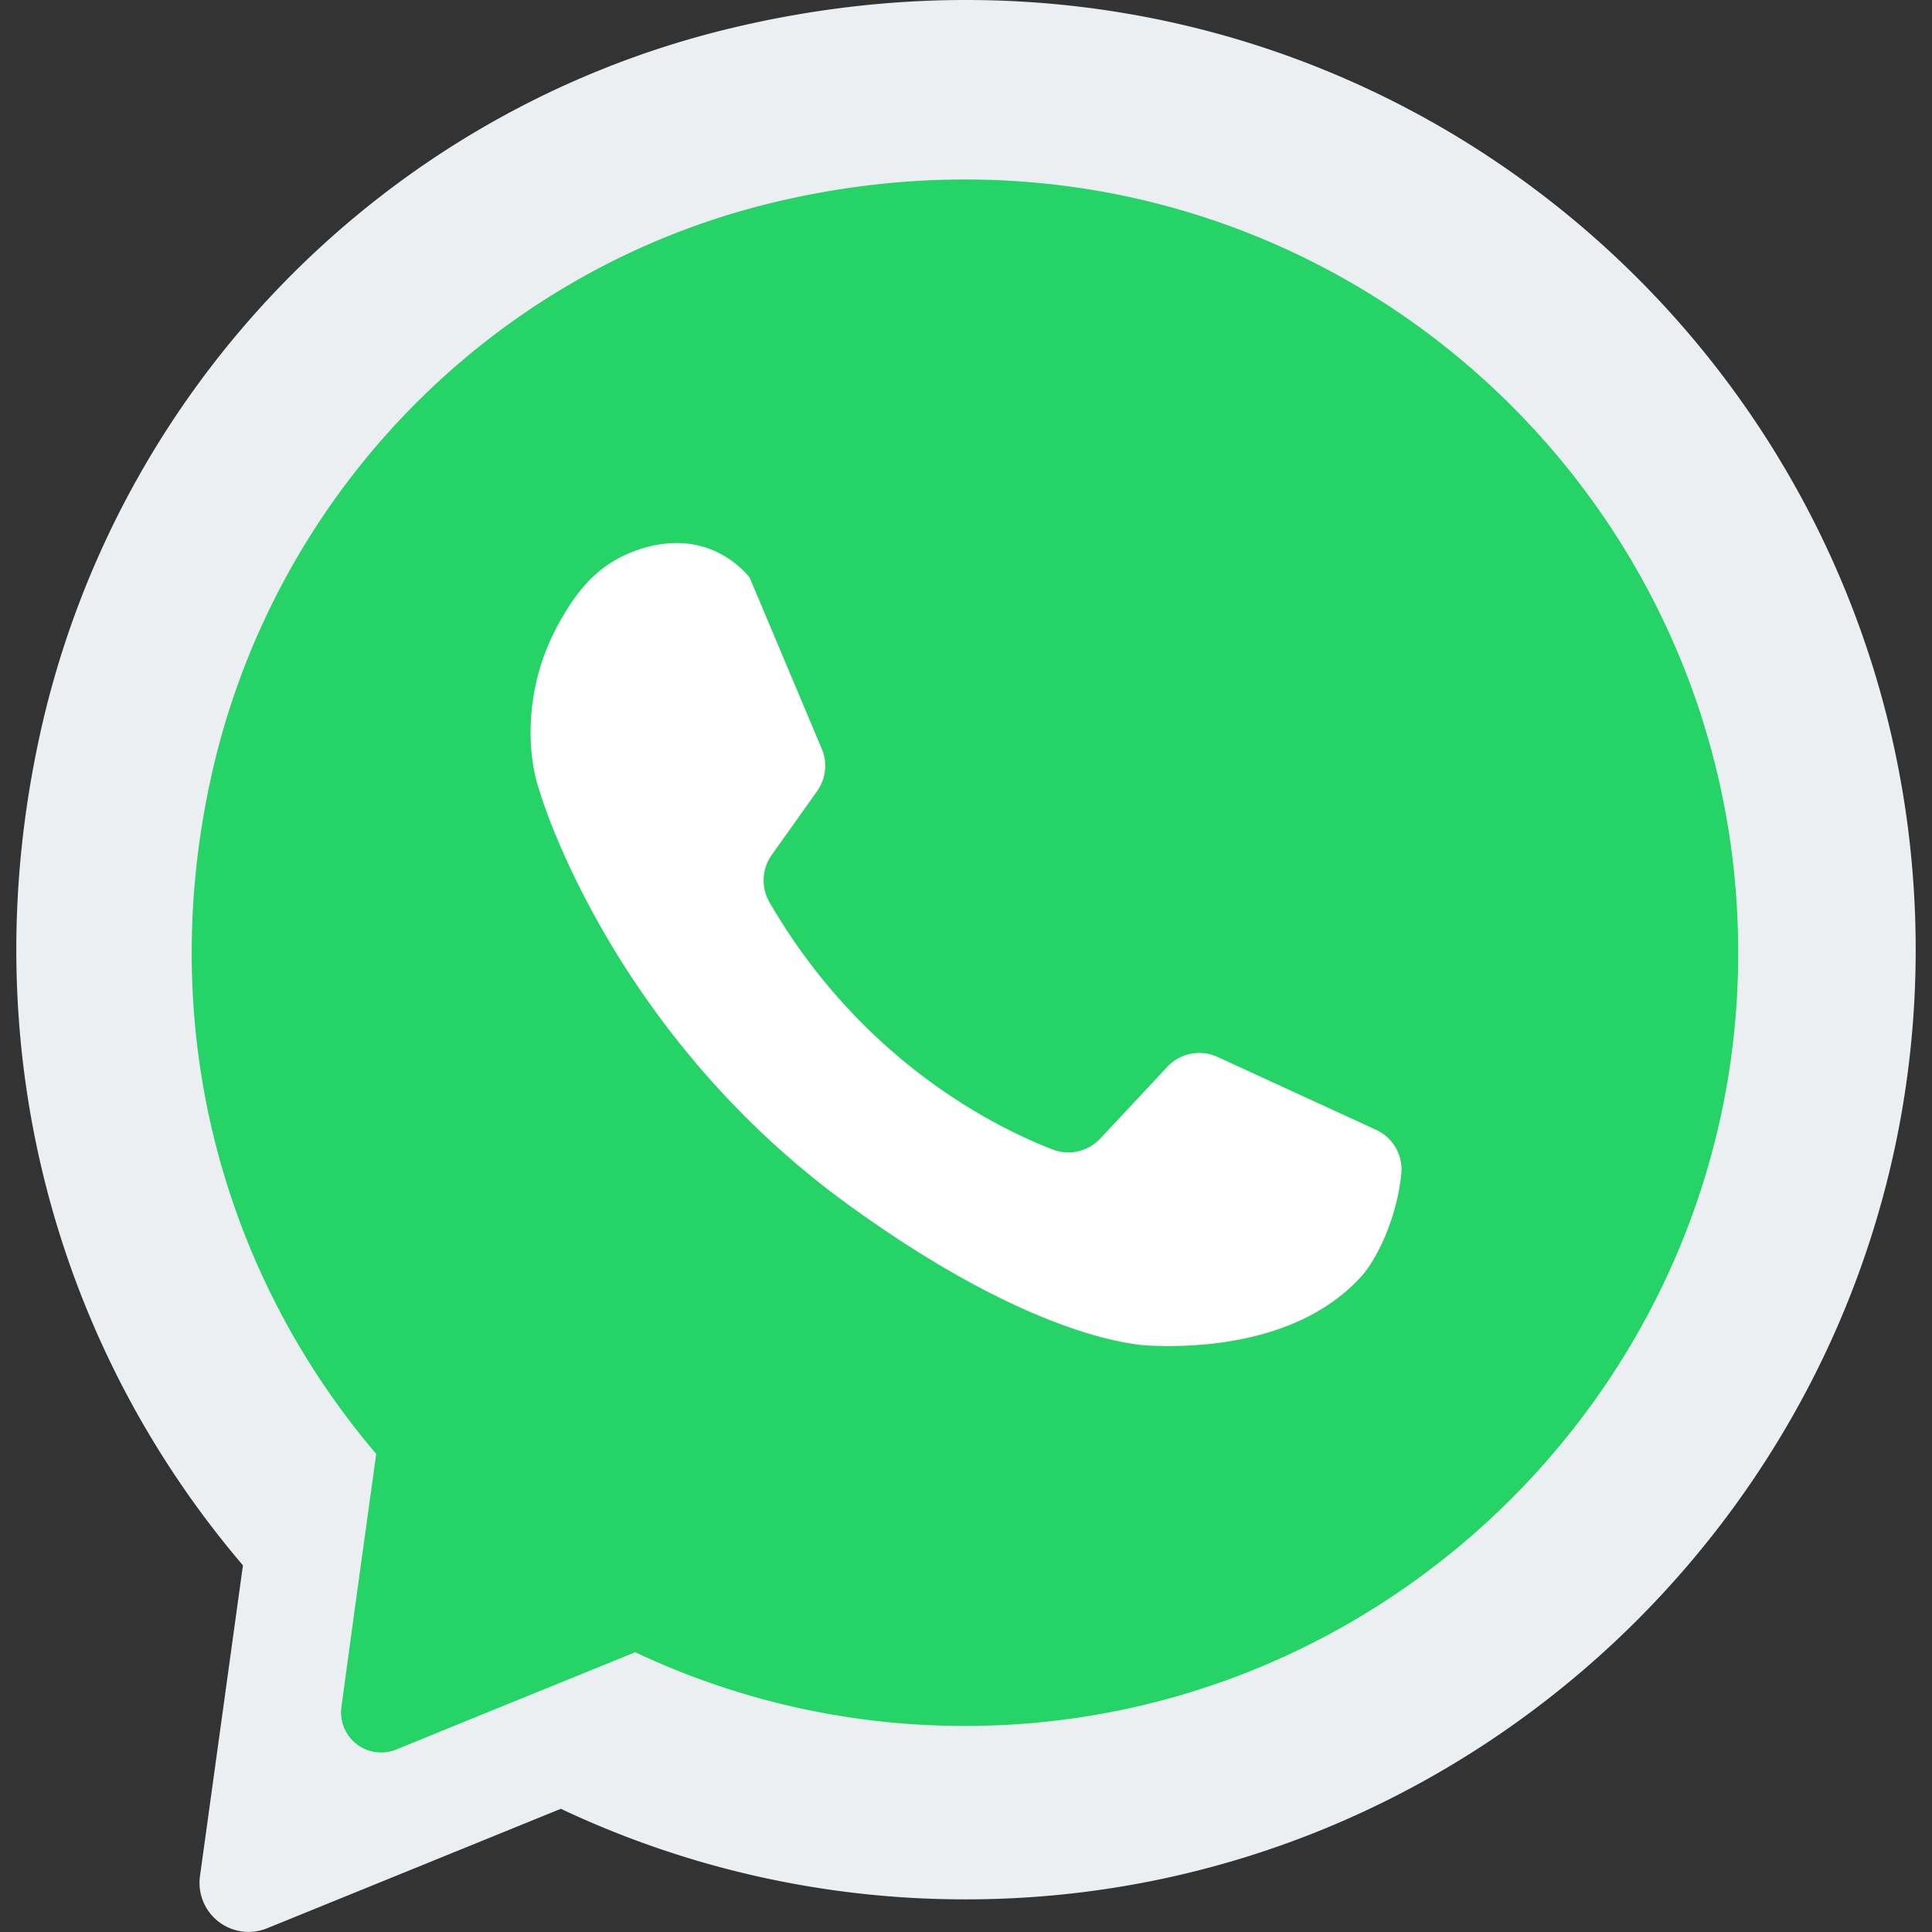 <?xml version="1.0" ?><svg data-name="Social Media Icons" id="Social_Media_Icons" viewBox="0 0 512 512" xmlns="http://www.w3.org/2000/svg"><rect x="0" y="0" width="512" height="512" fill="#333333" stroke="none"/><defs><style>.cls-1{fill:#ebeff1;}.cls-2{fill:#25d366;}.cls-3{fill:#fff;}</style></defs><g id="Whatsapp"><path class="cls-1" d="M507.66,254.75c-1.65,137.65-115,249.11-252.61,248.6a250.65,250.65,0,0,1-106.42-24l-46.44,18.89L70.81,511A13,13,0,0,1,53,497.16l4.64-33.57,6.74-48.76C15.92,358-7.68,279.3,10.38,195.6c19.92-92.33,91-165.79,182.8-188C360.46-32.86,509.58,93.84,507.66,254.75Z"/><path class="cls-2" d="M460.63,255C459.29,367.06,367,457.8,255,457.39a204.07,204.07,0,0,1-86.65-19.53L130.5,453.24,105,463.64a10.62,10.62,0,0,1-14.52-11.29L94.21,425l5.49-39.71C60.26,339,41,275,55.75,206.83,72,131.65,129.84,71.83,204.59,53.75,340.78,20.81,462.19,124,460.63,255Z"/><path class="cls-3" d="M143.11,210s18.4,63.29,81.6,109.19c44.65,32.42,72,37.13,80.37,37.44C312,356.85,343.22,358,361,338c3.53-4,9.12-14.5,10.37-27a11.55,11.55,0,0,0-6.7-11.59l-42-19.31a11.6,11.6,0,0,0-13.32,2.62l-17.76,19a11.58,11.58,0,0,1-12.65,2.9c-15.3-5.92-50.59-23.43-75-65.48a11.63,11.63,0,0,1,.59-12.59l12-16.86a11.58,11.58,0,0,0,1.25-11.24L198.64,153a25.87,25.87,0,0,0-9.27-7c-10.45-4.6-20.53-.29-23,.77-9.89,4.23-14.73,12.3-17.64,17.31C137.92,182.66,140,201.52,143.11,210Z"/></g></svg>